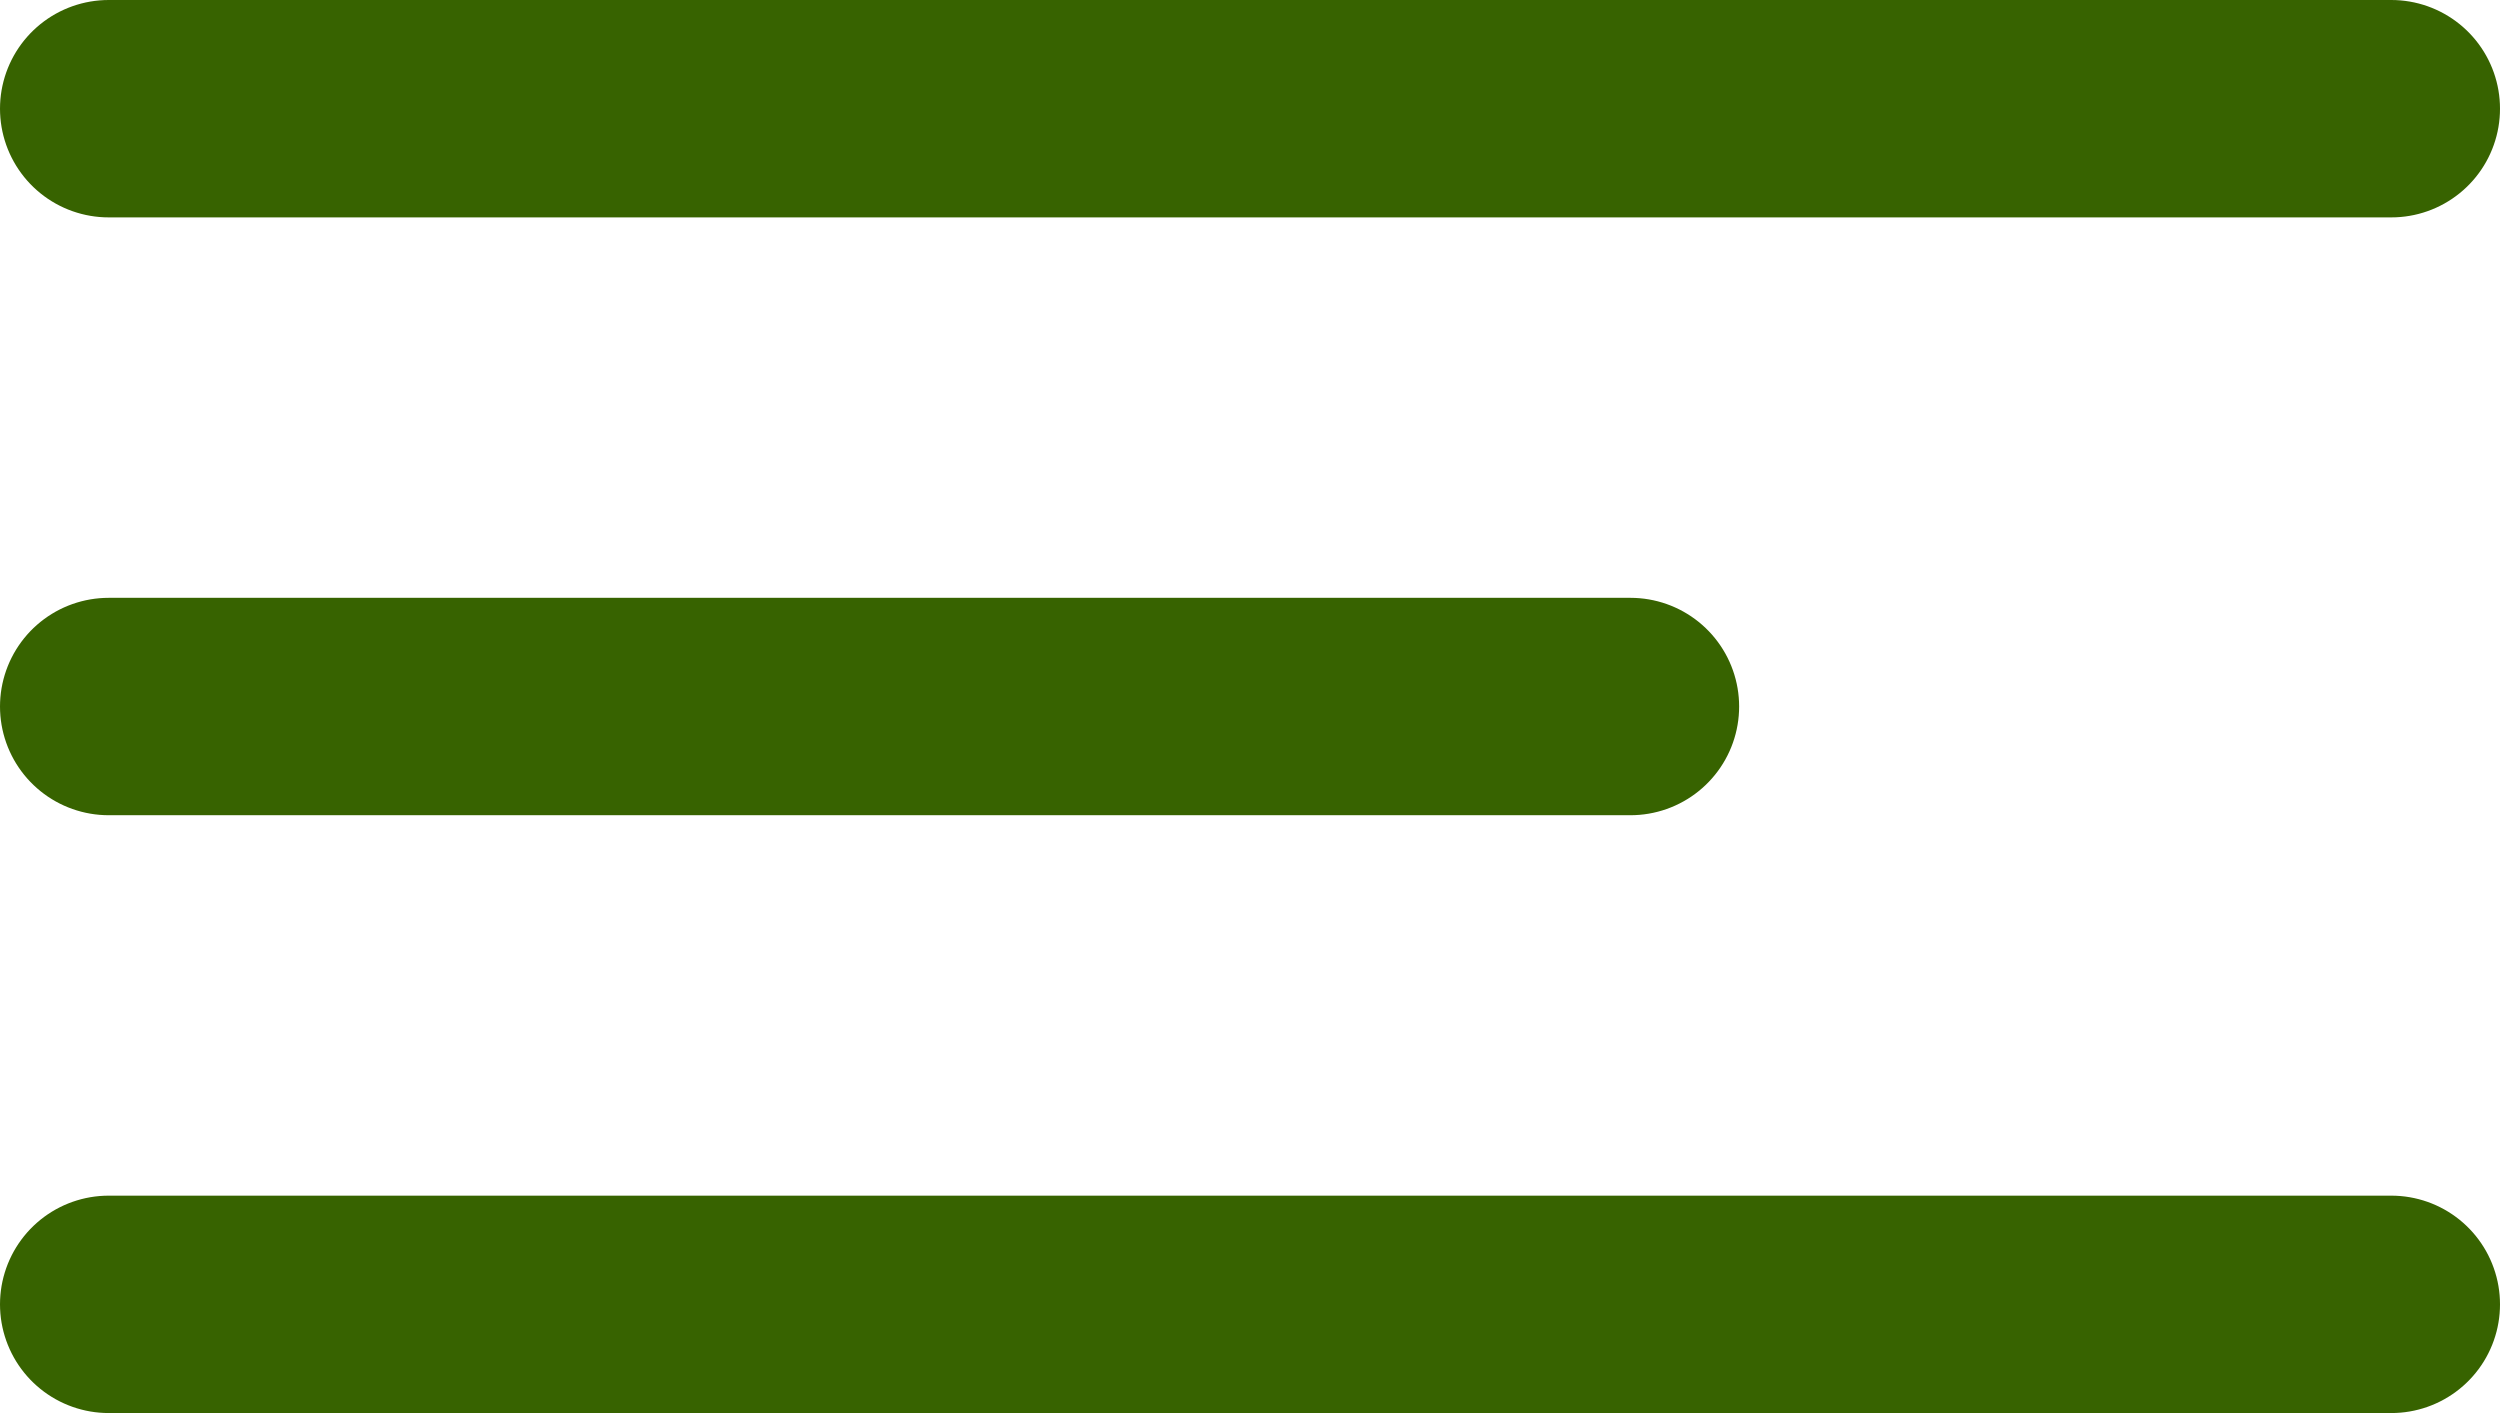 <svg width="46" height="26" viewBox="0 0 46 26" fill="none" xmlns="http://www.w3.org/2000/svg">
<path d="M2 2H44" stroke="#376300" stroke-width="4" stroke-linecap="round"/>
<path d="M2 13H30" stroke="#376300" stroke-width="4" stroke-linecap="round"/>
<path d="M2 24H44" stroke="#376300" stroke-width="4" stroke-linecap="round"/>
</svg>
